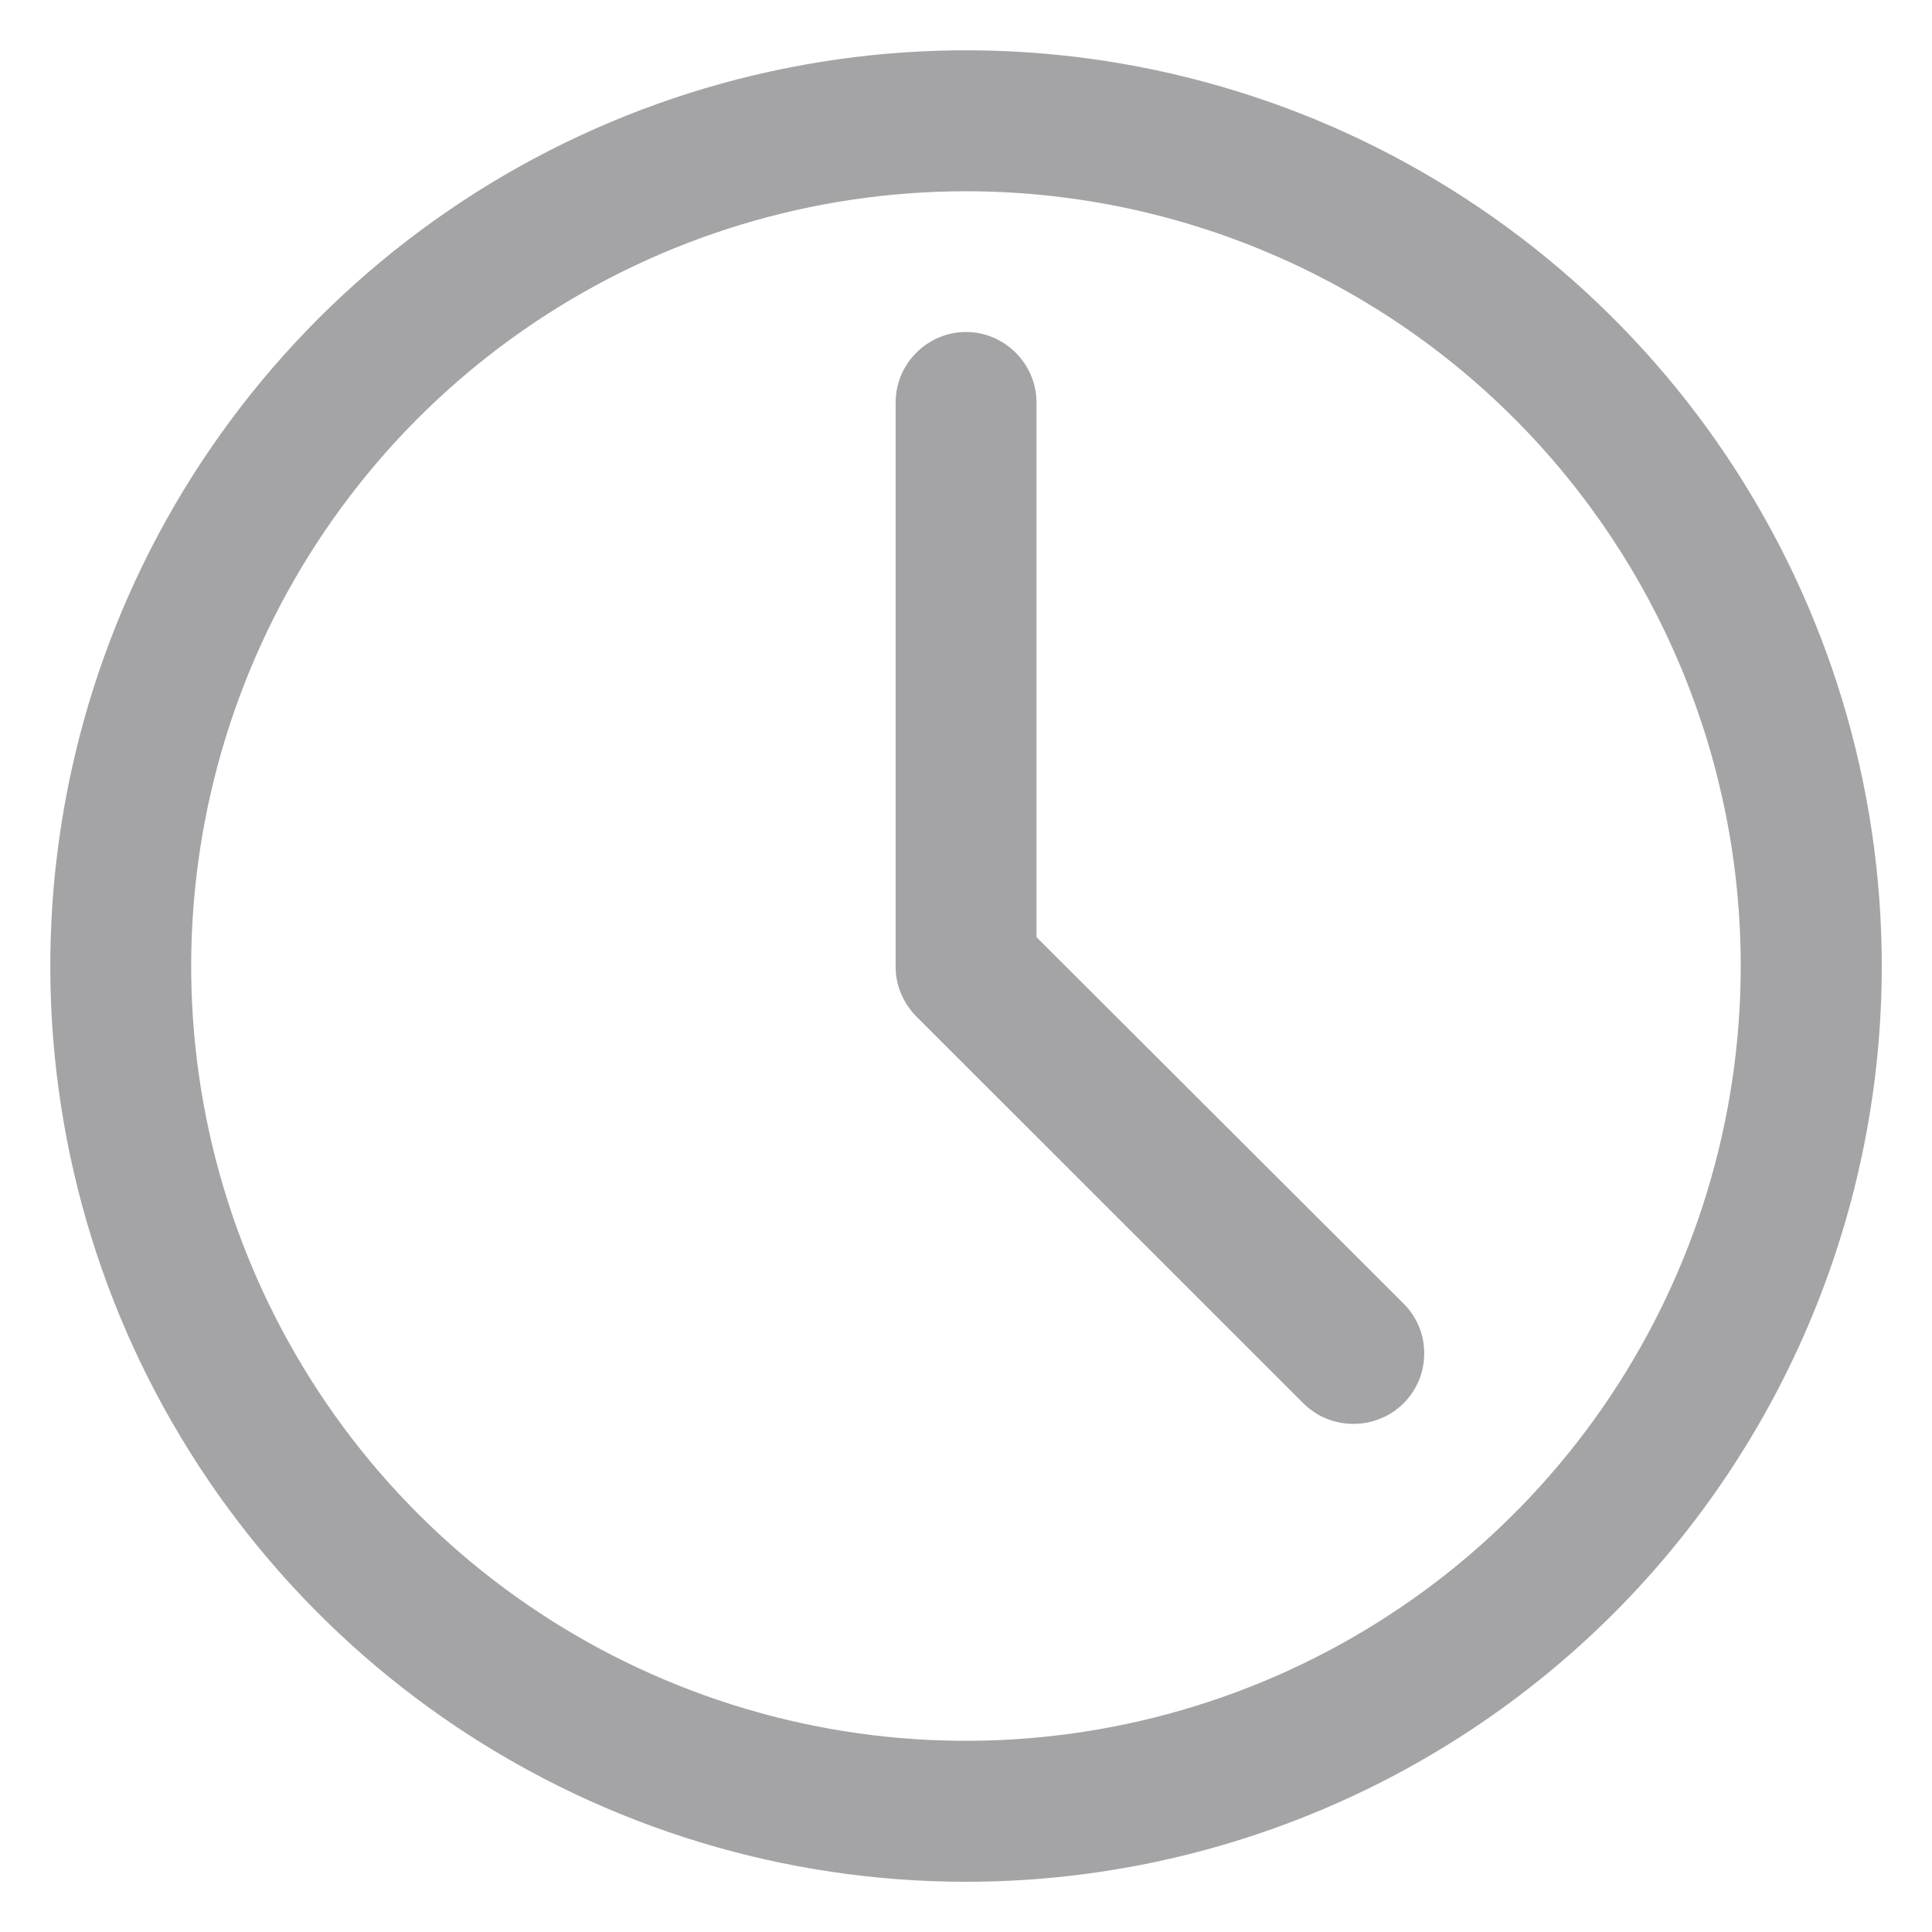 <svg width="12" height="12" viewBox="0 0 12 12" fill="none" xmlns="http://www.w3.org/2000/svg">
<path d="M6 11.688C4.875 11.688 3.776 11.354 2.84 10.729C1.905 10.104 1.176 9.216 0.745 8.177C0.315 7.137 0.202 5.994 0.422 4.89C0.641 3.787 1.183 2.774 1.978 1.978C2.774 1.183 3.787 0.641 4.89 0.422C5.994 0.202 7.137 0.315 8.177 0.745C9.216 1.176 10.104 1.905 10.729 2.84C11.354 3.776 11.688 4.875 11.688 6C11.688 7.508 11.088 8.955 10.022 10.022C8.955 11.088 7.508 11.688 6 11.688ZM6 1.188C5.048 1.188 4.118 1.47 3.326 1.999C2.535 2.527 1.918 3.279 1.554 4.158C1.19 5.038 1.094 6.005 1.28 6.939C1.466 7.872 1.924 8.73 2.597 9.403C3.27 10.076 4.128 10.534 5.061 10.72C5.995 10.906 6.962 10.81 7.842 10.446C8.721 10.082 9.473 9.465 10.001 8.674C10.53 7.882 10.812 6.952 10.812 6C10.812 4.724 10.306 3.5 9.403 2.597C8.5 1.695 7.276 1.188 6 1.188Z" fill="#A4A4A6"/>
<path d="M8.406 8.844C8.349 8.844 8.292 8.833 8.238 8.811C8.185 8.79 8.137 8.757 8.096 8.717L5.689 6.311C5.649 6.27 5.617 6.221 5.595 6.168C5.573 6.115 5.562 6.058 5.563 6V2.5C5.563 2.384 5.609 2.273 5.691 2.191C5.773 2.109 5.884 2.062 6 2.062C6.116 2.062 6.227 2.109 6.309 2.191C6.391 2.273 6.438 2.384 6.438 2.5V5.821L8.717 8.096C8.758 8.136 8.79 8.185 8.813 8.238C8.835 8.291 8.846 8.348 8.846 8.406C8.846 8.464 8.835 8.521 8.813 8.575C8.79 8.628 8.758 8.676 8.717 8.717C8.676 8.757 8.628 8.79 8.574 8.811C8.521 8.833 8.464 8.844 8.406 8.844Z" fill="#A4A4A6"/>
</svg>
